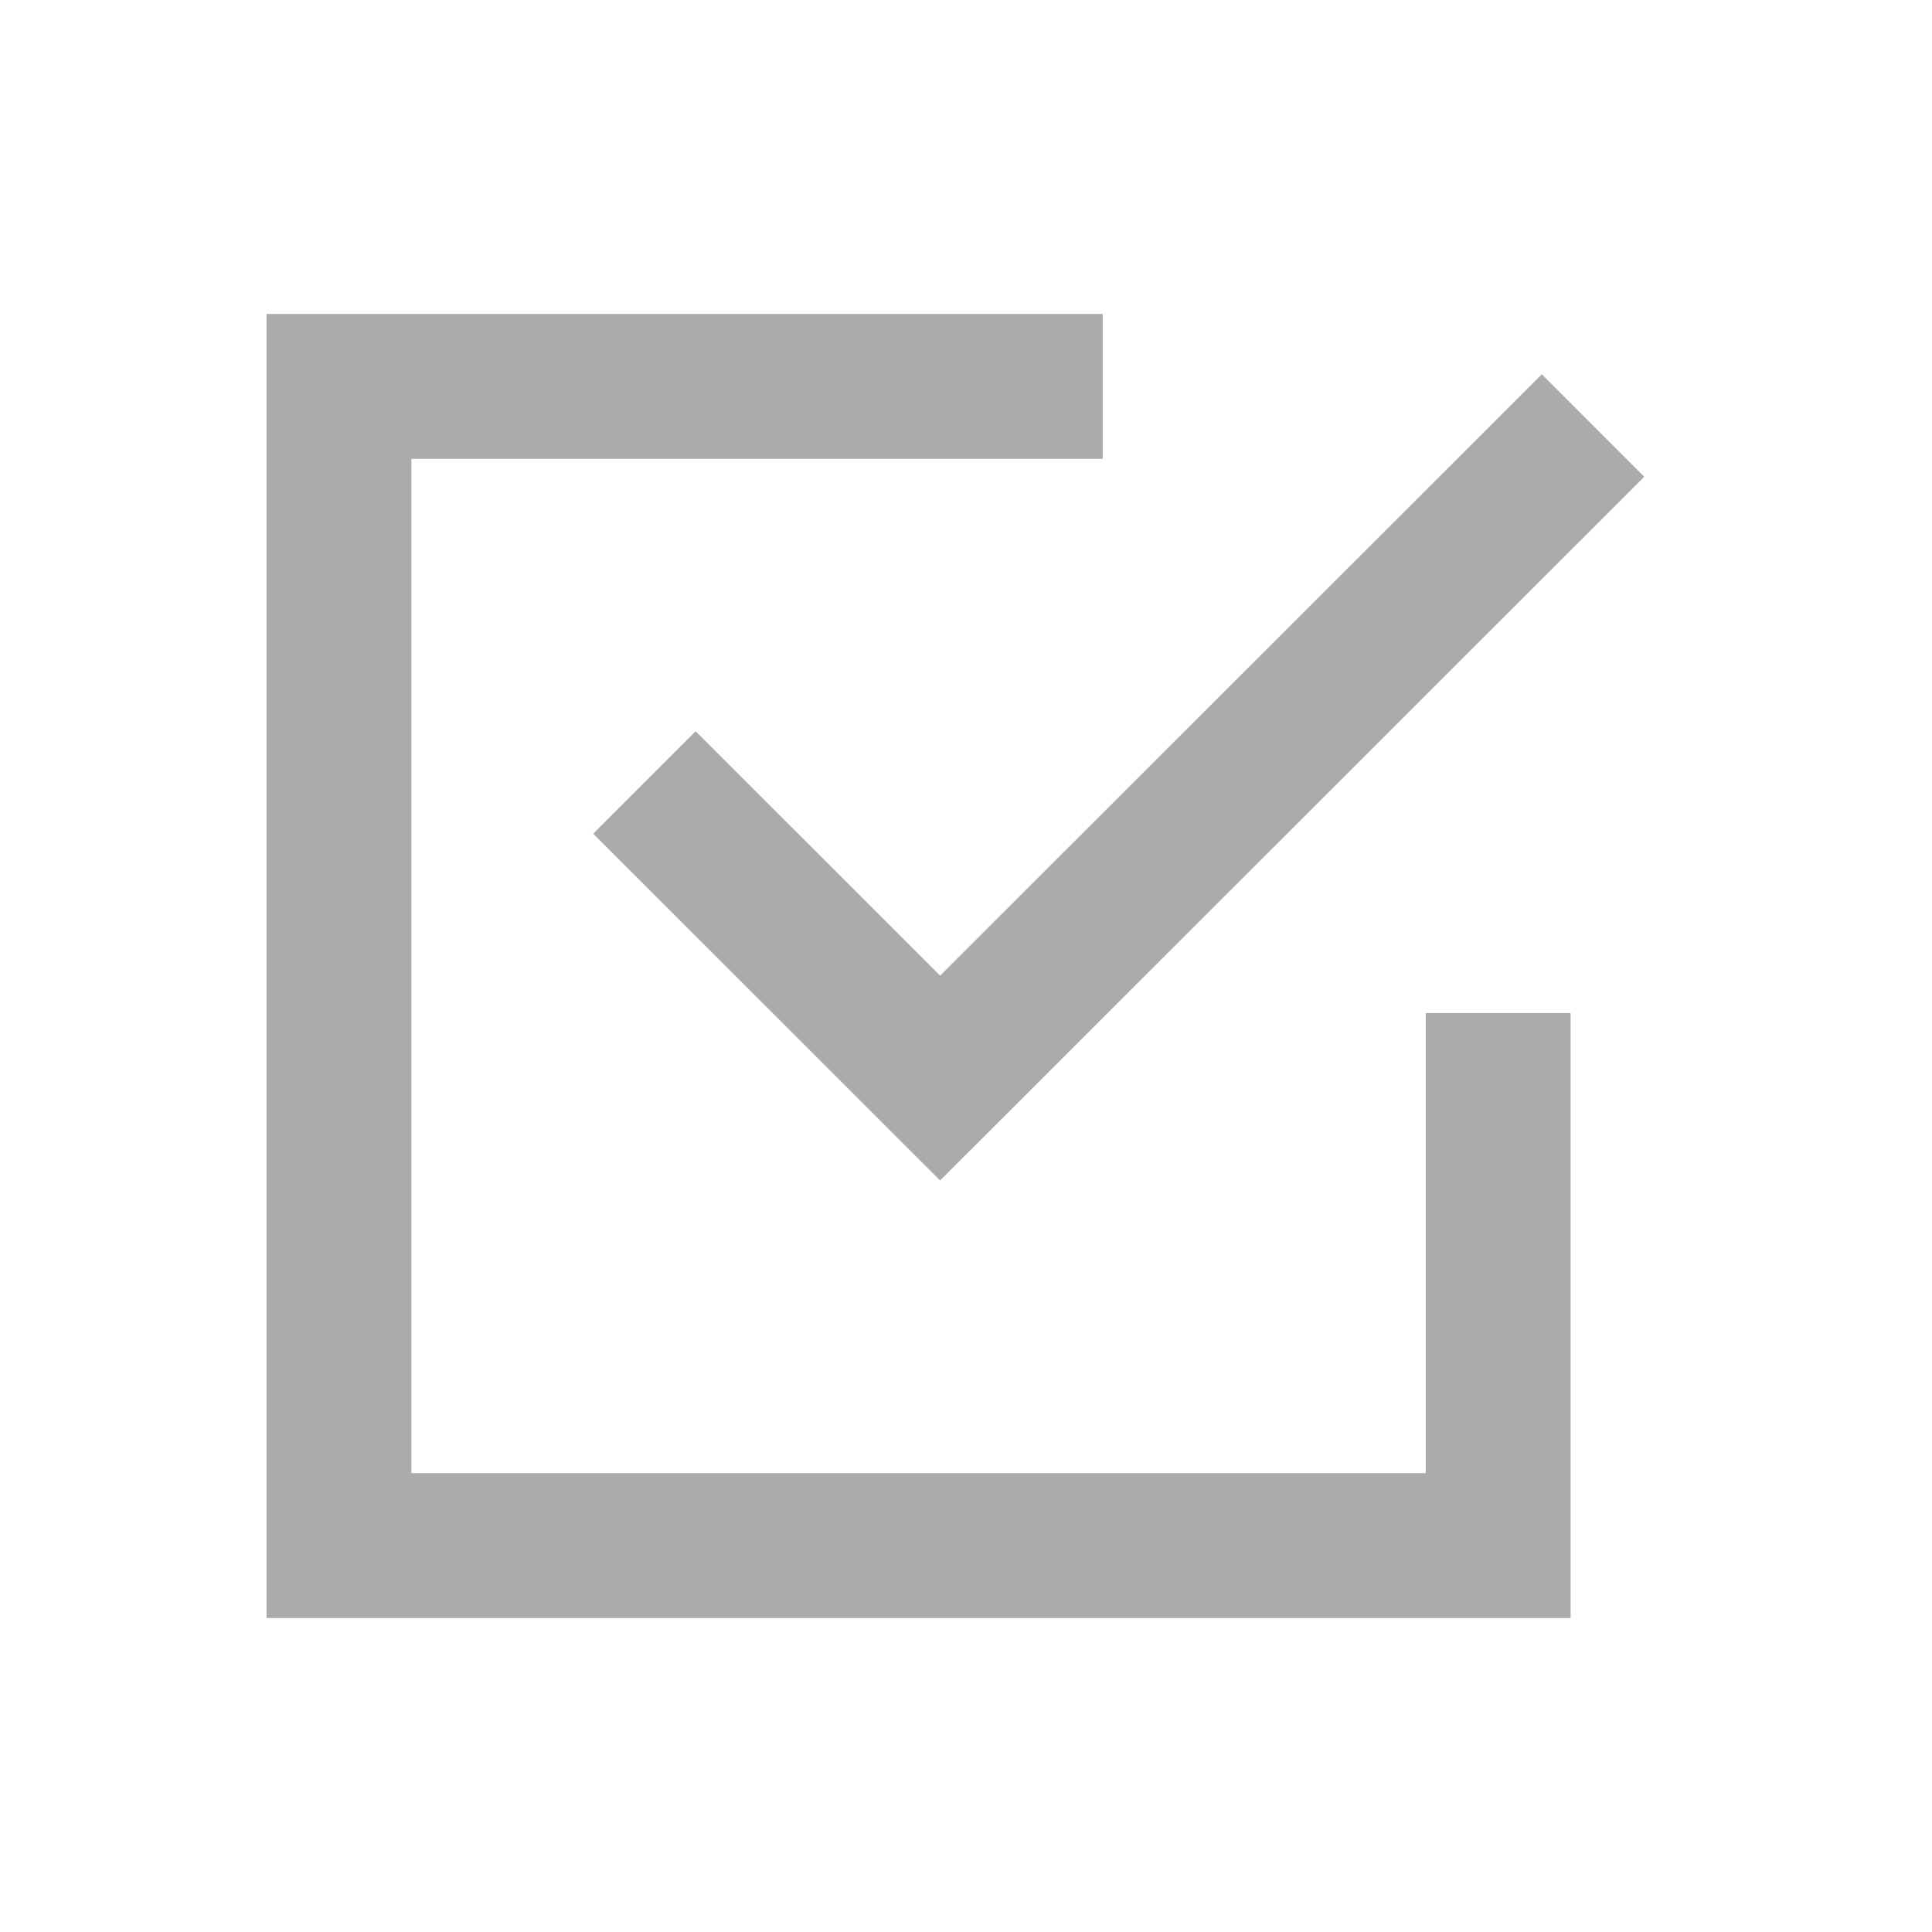 <svg width="20" height="20" xmlns="http://www.w3.org/2000/svg">
        <title>background</title>
        <rect fill="none" id="canvas_background" height="22" width="22" y="-1" x="-1"/>
        <title>Layer 1</title>
        <g opacity="0.33">
            <polyline fill="none" stroke="#000000" stroke-width="1.5" stroke-miterlimit="10" points="11.415,4 3.509,4 3.509,16 15.509,16 15.509,10.487 " id="svg_2"/>
            <polyline fill="none" stroke="#000000" stroke-width="1.5" stroke-miterlimit="10" points="6.671,8.1 9.732,11.16 16.491,4.405 " id="svg_3"/>
        </g>
</svg>
